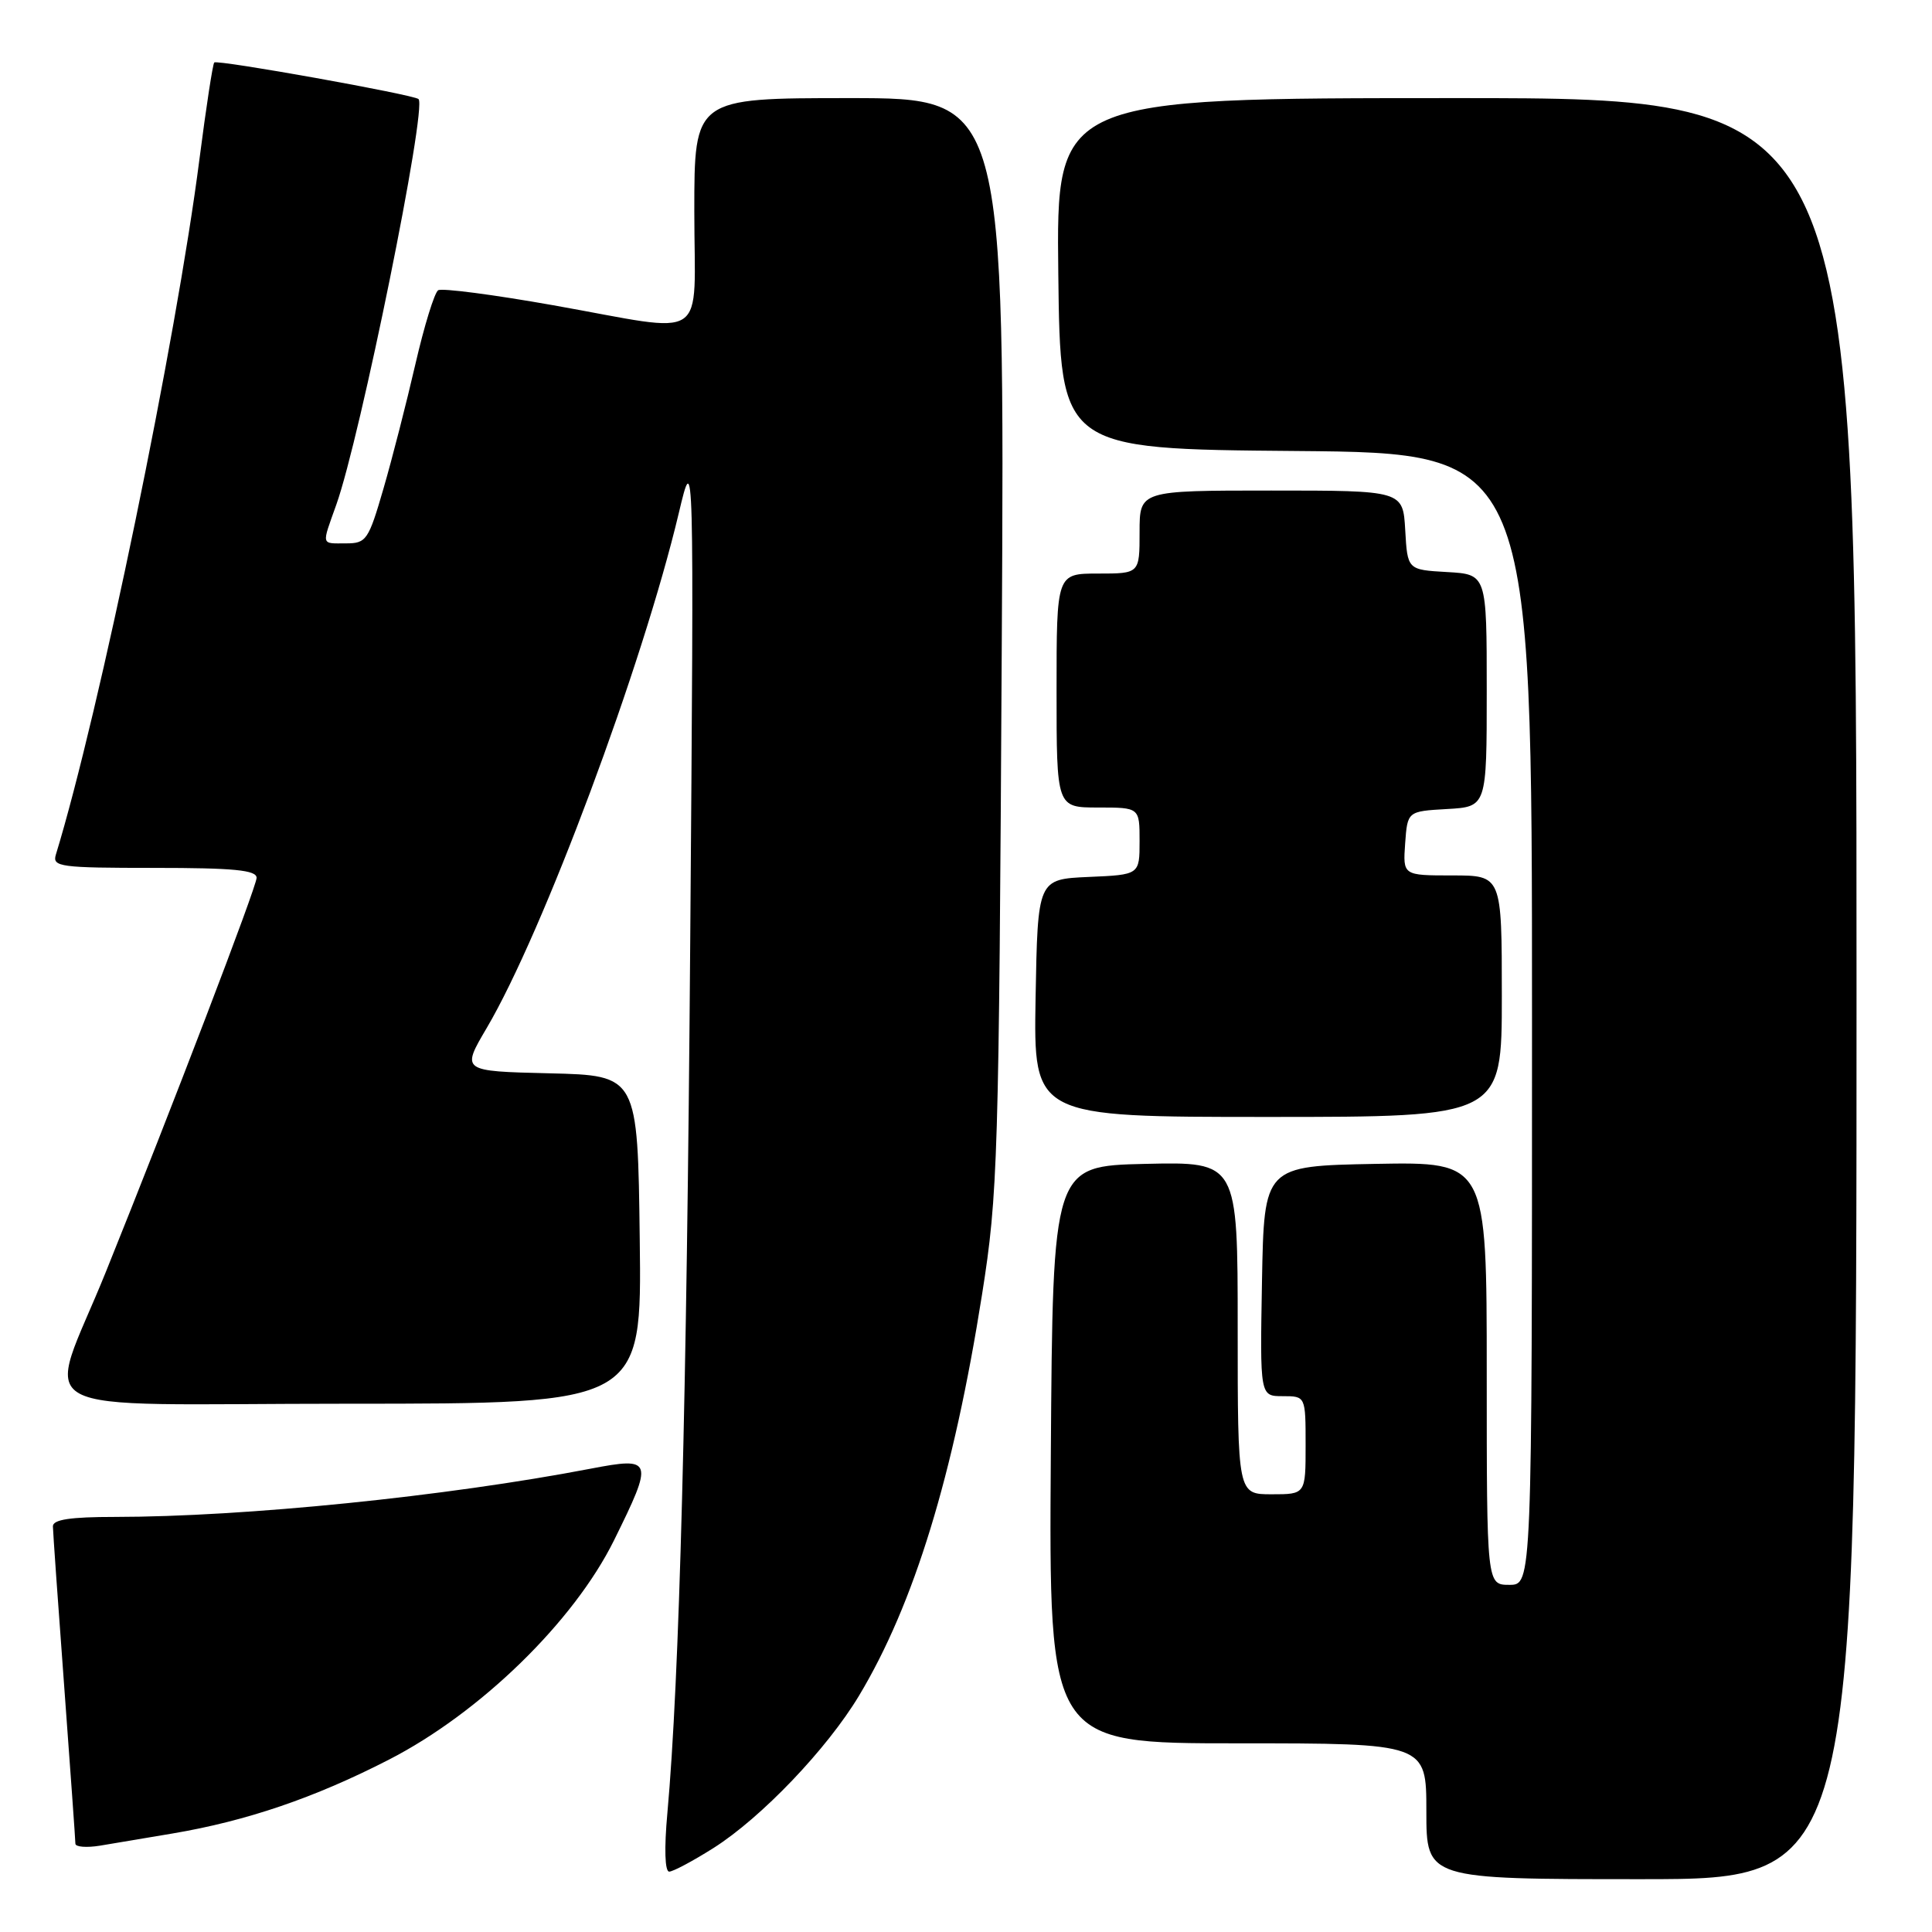 <?xml version="1.0" encoding="UTF-8" standalone="no"?>
<!DOCTYPE svg PUBLIC "-//W3C//DTD SVG 1.1//EN" "http://www.w3.org/Graphics/SVG/1.1/DTD/svg11.dtd" >
<svg xmlns="http://www.w3.org/2000/svg" xmlns:xlink="http://www.w3.org/1999/xlink" version="1.1" viewBox="0 0 256 256">
 <g >
 <path fill="currentColor"
d=" M 246.00 131.00 C 246.00 13.00 246.00 13.00 192.98 13.00 C 139.96 13.00 139.96 13.00 140.23 36.25 C 140.50 59.50 140.50 59.50 171.75 59.76 C 203.00 60.03 203.00 60.03 203.00 135.01 C 203.00 210.00 203.00 210.00 200.00 210.00 C 197.00 210.00 197.00 210.00 197.00 181.97 C 197.00 153.95 197.00 153.95 182.25 154.22 C 167.50 154.50 167.50 154.50 167.22 169.75 C 166.95 185.00 166.95 185.00 169.97 185.00 C 173.00 185.00 173.00 185.00 173.00 191.50 C 173.00 198.00 173.00 198.00 168.50 198.00 C 164.00 198.00 164.00 198.00 164.00 175.97 C 164.00 153.94 164.00 153.94 151.75 154.22 C 139.50 154.50 139.50 154.50 139.24 192.75 C 138.98 231.00 138.98 231.00 163.99 231.00 C 189.00 231.00 189.00 231.00 189.00 240.00 C 189.00 249.00 189.00 249.00 217.50 249.00 C 246.00 249.00 246.00 249.00 246.00 131.00 Z  M 94.53 244.88 C 100.89 240.85 109.60 231.73 113.83 224.68 C 121.11 212.56 126.34 195.51 130.13 171.50 C 132.23 158.21 132.36 153.85 132.74 85.25 C 133.14 13.00 133.14 13.00 112.57 13.00 C 92.00 13.00 92.00 13.00 92.00 28.00 C 92.00 45.68 94.26 44.17 73.32 40.45 C 65.43 39.05 58.56 38.15 58.06 38.46 C 57.57 38.77 56.21 43.18 55.04 48.26 C 53.87 53.34 51.97 60.76 50.81 64.75 C 48.83 71.57 48.54 72.00 45.85 72.00 C 42.50 72.00 42.60 72.38 44.56 66.88 C 47.74 57.97 56.60 14.28 55.46 13.13 C 54.88 12.55 28.80 7.87 28.39 8.28 C 28.19 8.48 27.31 14.24 26.43 21.07 C 23.38 44.93 13.16 94.44 7.40 113.25 C 6.91 114.86 7.97 115.00 20.43 115.00 C 30.98 115.00 34.00 115.29 34.00 116.32 C 34.00 117.49 22.73 146.95 14.04 168.50 C 6.08 188.25 1.97 186.00 46.03 186.00 C 85.04 186.00 85.04 186.00 84.77 164.25 C 84.50 142.50 84.50 142.50 72.81 142.22 C 61.12 141.94 61.12 141.94 64.49 136.22 C 71.95 123.56 85.14 88.19 89.94 68.00 C 91.96 59.50 91.96 59.50 91.46 124.50 C 91.00 185.77 90.03 222.52 88.43 240.25 C 88.00 244.93 88.10 248.00 88.67 248.00 C 89.18 248.00 91.82 246.59 94.53 244.88 Z  M 22.84 242.95 C 32.68 241.29 41.68 238.22 51.50 233.18 C 63.60 226.98 76.02 214.89 81.35 204.12 C 86.65 193.40 86.53 193.02 78.25 194.61 C 59.06 198.29 32.40 200.99 15.25 201.00 C 9.31 201.00 7.00 201.35 7.01 202.25 C 7.02 202.94 7.69 212.50 8.51 223.50 C 9.32 234.50 9.99 243.86 9.99 244.30 C 10.00 244.73 11.46 244.85 13.25 244.56 C 15.04 244.26 19.35 243.54 22.84 242.95 Z  M 199.00 132.00 C 199.00 116.00 199.00 116.00 192.44 116.00 C 185.89 116.00 185.89 116.00 186.19 111.75 C 186.50 107.50 186.50 107.50 191.75 107.20 C 197.00 106.90 197.00 106.90 197.00 91.50 C 197.00 76.10 197.00 76.10 191.75 75.80 C 186.50 75.50 186.50 75.50 186.20 70.25 C 185.90 65.00 185.90 65.00 168.45 65.00 C 151.00 65.00 151.00 65.00 151.00 70.50 C 151.00 76.00 151.00 76.00 145.50 76.00 C 140.00 76.00 140.00 76.00 140.00 91.50 C 140.00 107.00 140.00 107.00 145.50 107.00 C 151.00 107.00 151.00 107.00 151.00 111.45 C 151.00 115.91 151.00 115.91 144.25 116.20 C 137.50 116.50 137.50 116.50 137.22 132.25 C 136.95 148.00 136.95 148.00 167.97 148.00 C 199.00 148.00 199.00 148.00 199.00 132.00 Z "/>
</g>
</svg>